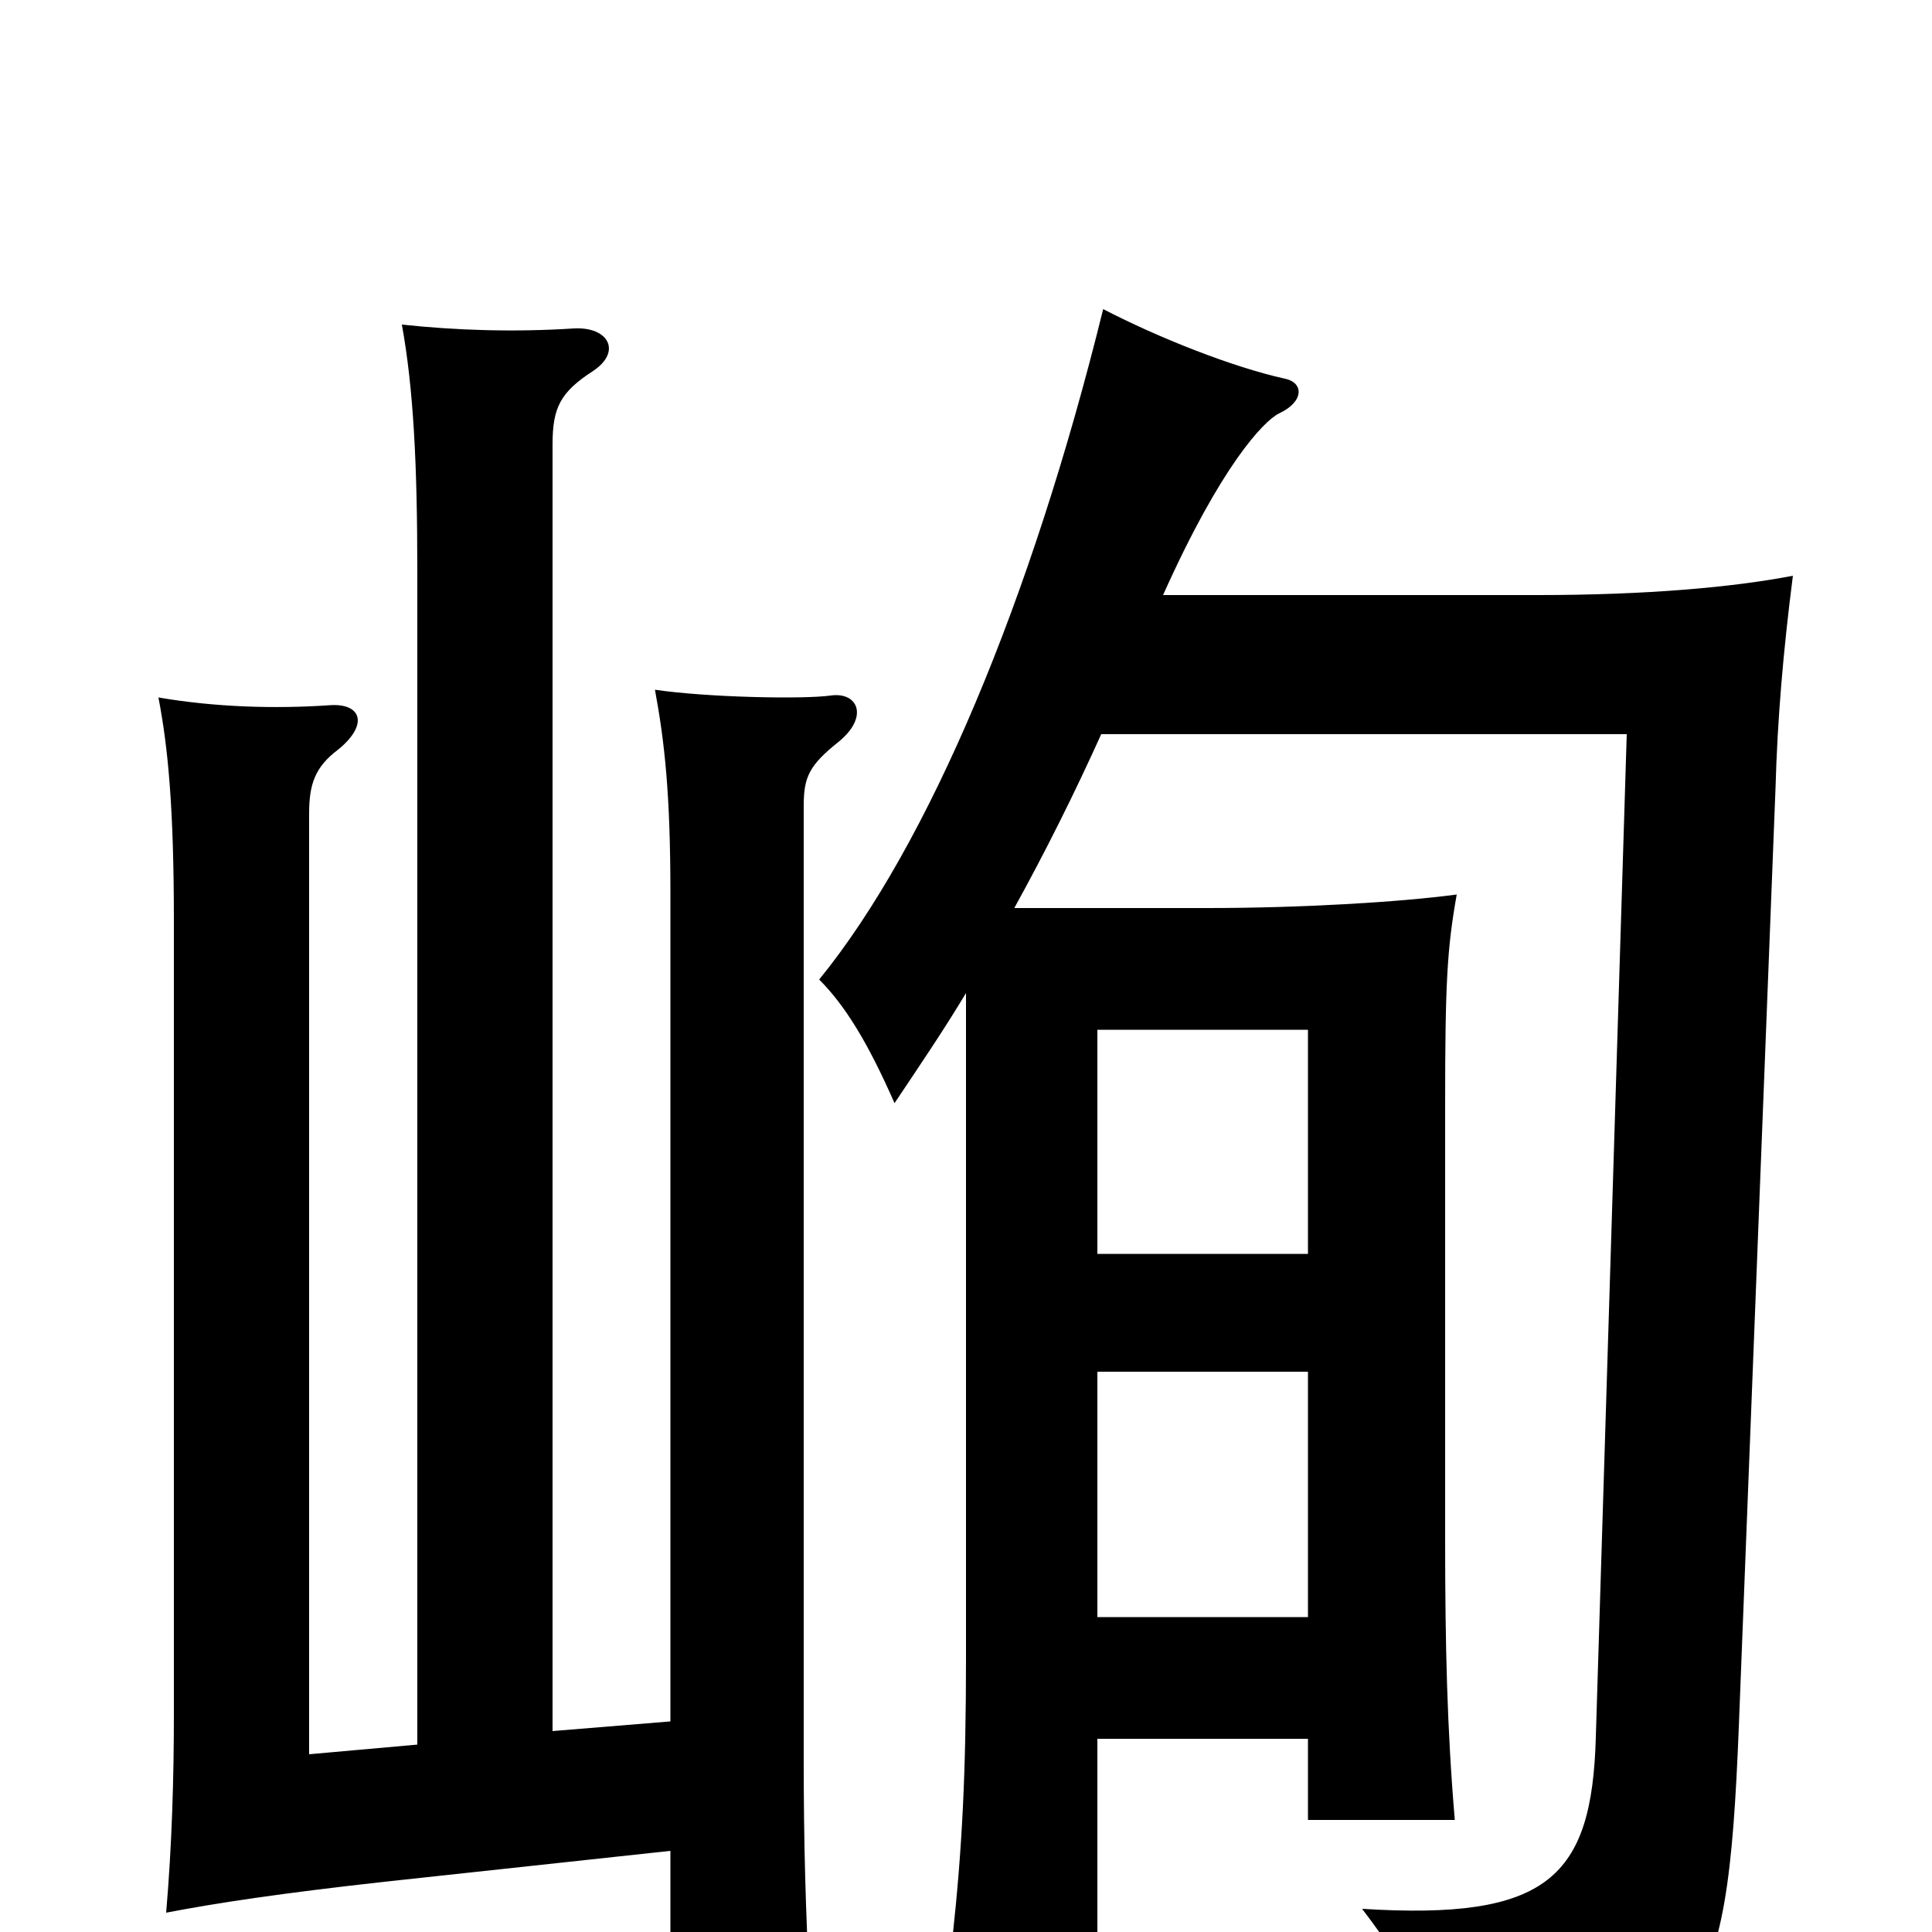 <svg xmlns="http://www.w3.org/2000/svg" viewBox="0 -1000 1000 1000">
	<path fill="#000000" d="M568 -351V-467H677V-351ZM568 -163V-290H677V-163ZM602 -692C632 -759 654 -782 662 -786C675 -792 675 -802 665 -804C638 -810 600 -825 571 -840C534 -690 481 -563 424 -493C437 -480 449 -461 463 -429C475 -447 488 -466 500 -486V-142C500 -82 498 -43 493 3H568V-100H677V-58H753C749 -105 748 -149 748 -203V-428C748 -491 749 -509 754 -537C724 -533 673 -530 625 -530H525C541 -559 556 -589 570 -620H842L826 -101C824 -28 801 -6 705 -12C732 23 743 49 749 86C882 65 894 44 900 -106L919 -592C920 -628 923 -663 928 -702C897 -696 852 -692 796 -692ZM347 -42V28H419C417 -12 416 -45 416 -89V-583C416 -598 419 -604 434 -616C450 -629 444 -642 430 -640C416 -638 366 -639 339 -643C344 -616 347 -589 347 -538V-109L286 -104V-770C286 -789 290 -797 307 -808C322 -818 315 -831 297 -830C266 -828 236 -829 208 -832C214 -799 216 -760 216 -704V-97L160 -92V-579C160 -594 163 -603 175 -612C191 -625 187 -636 171 -635C142 -633 111 -634 82 -639C87 -613 90 -582 90 -523V-113C90 -80 89 -45 86 -10C112 -15 145 -20 199 -26Z"/>
</svg>